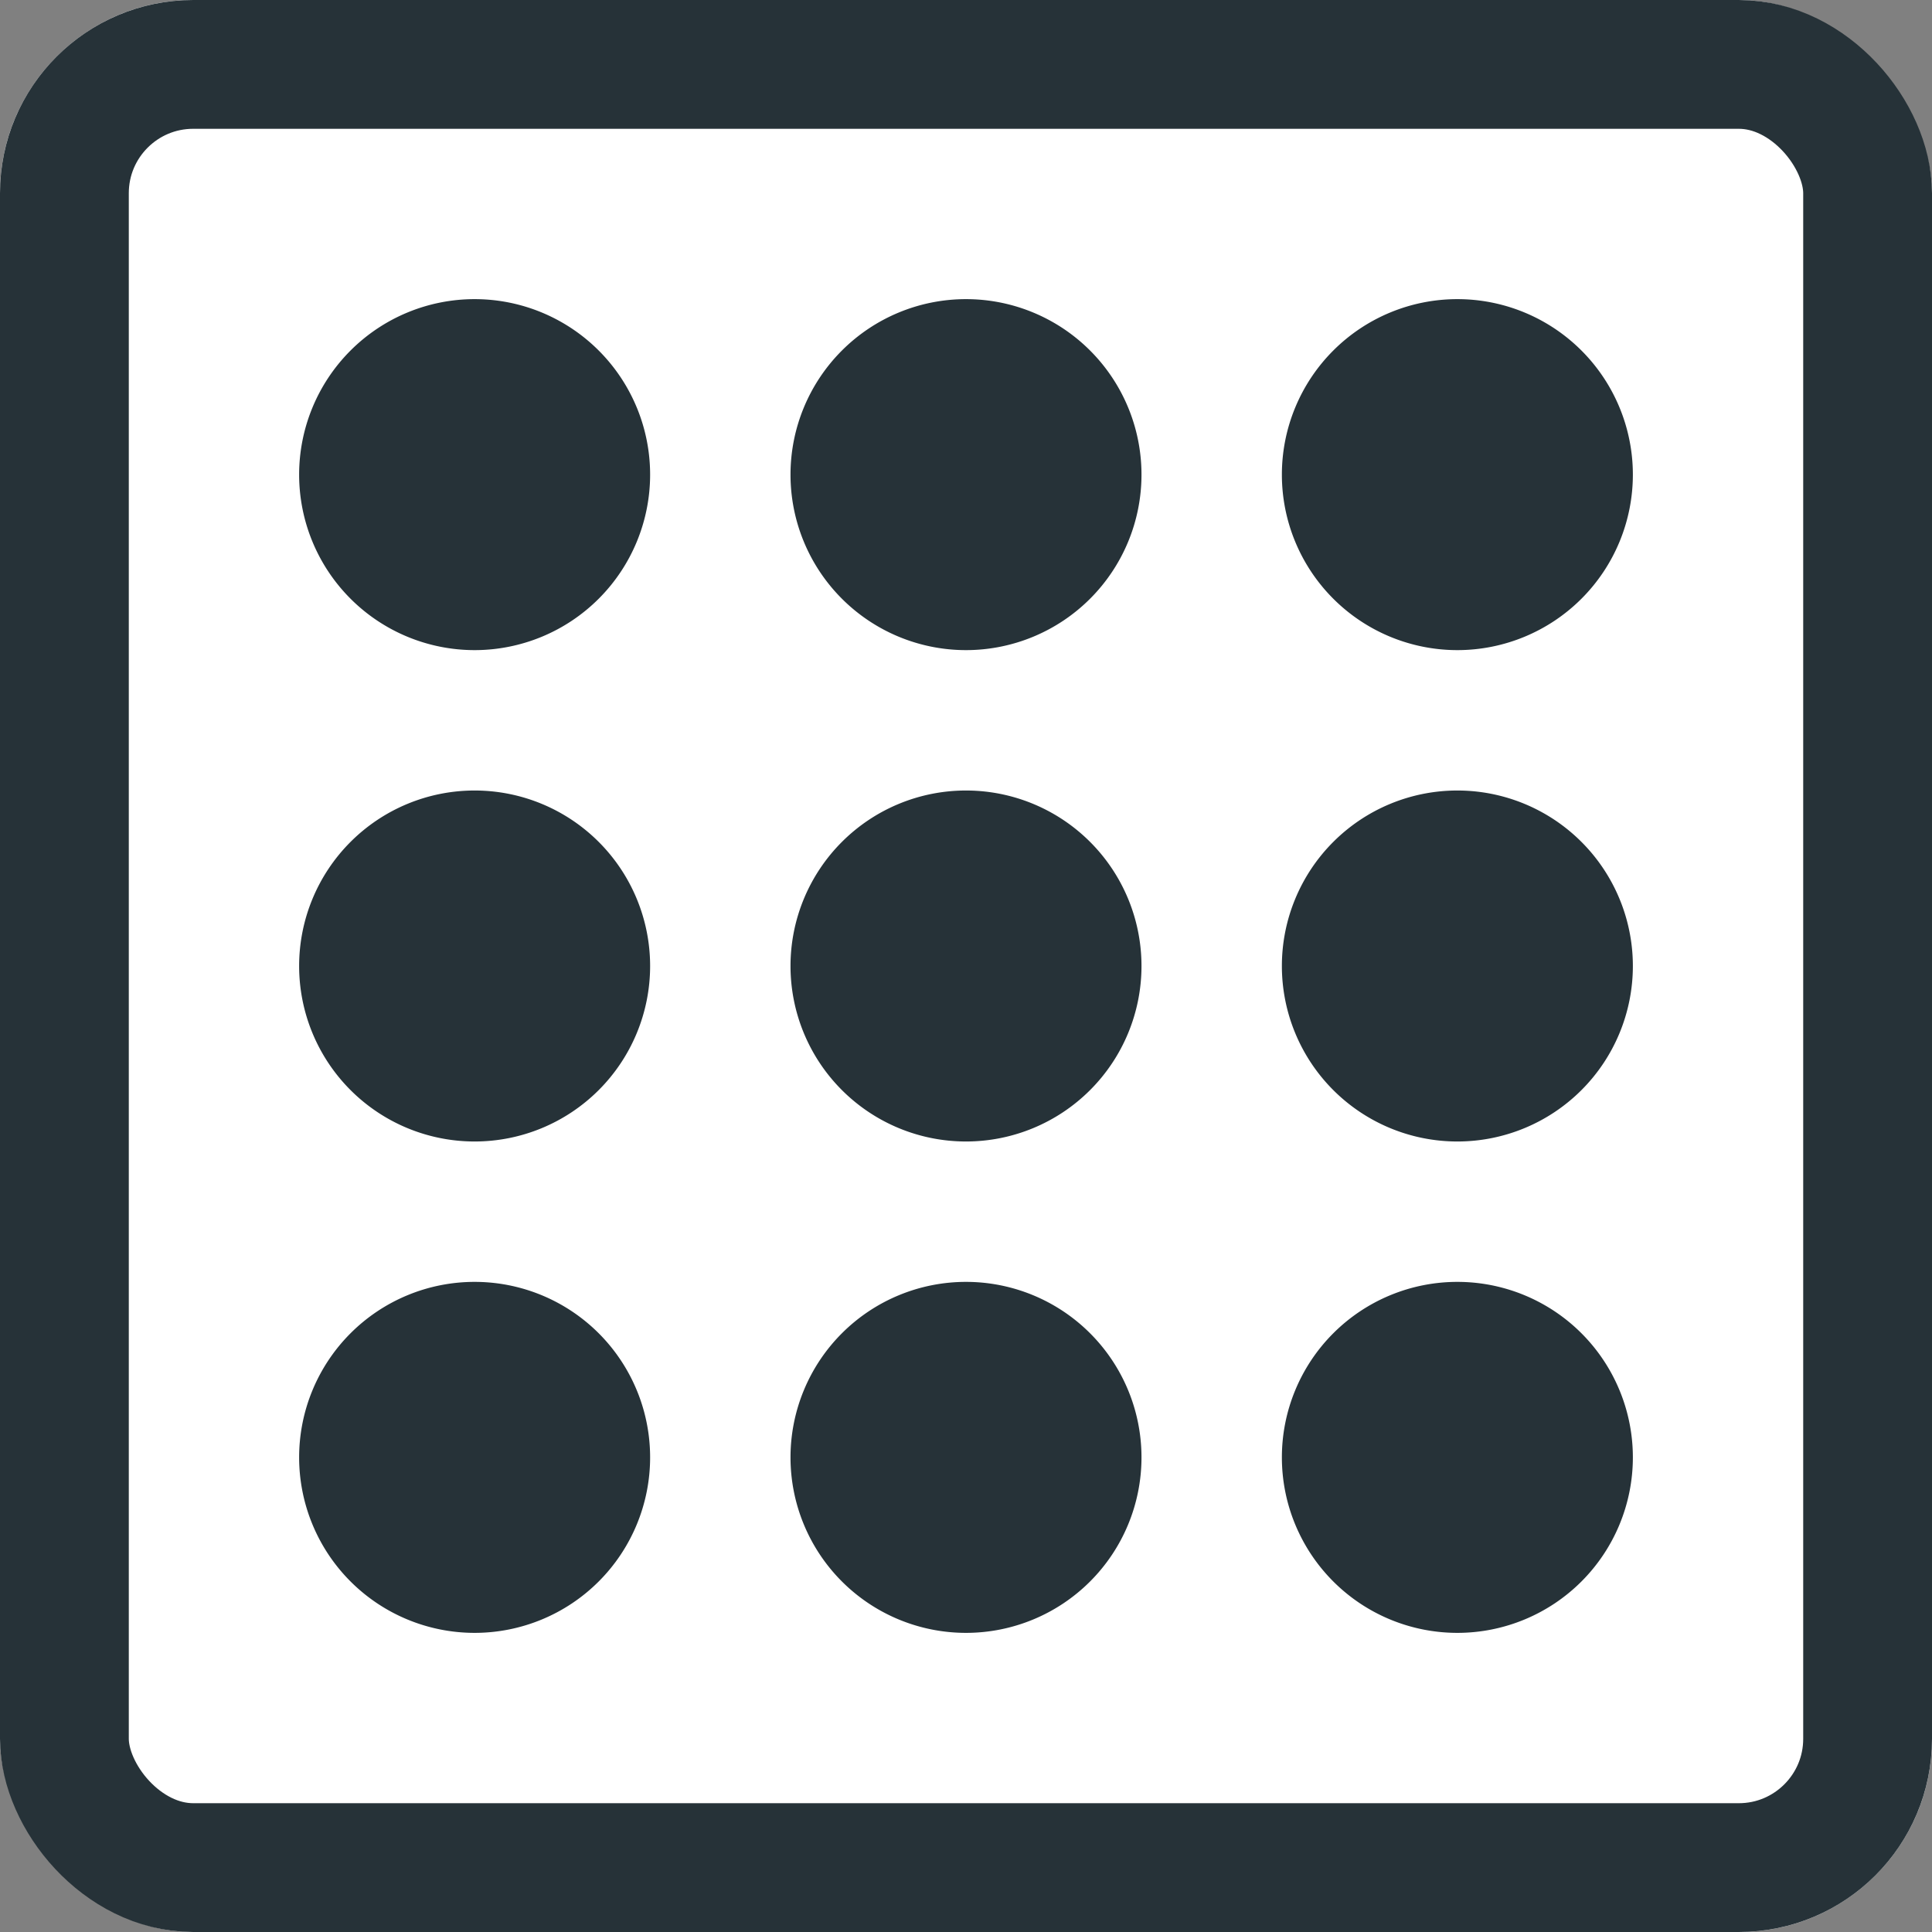 <svg xmlns="http://www.w3.org/2000/svg" width="30" height="30"><rect width="100%" height="100%" fill="#808080" stroke="none"/><g data-name="Rectangle 478" fill="#fff" stroke="#263238" stroke-width="2"><rect width="30" height="30" rx="3" stroke="none"/><rect x="1" y="1" width="28" height="28" rx="2" fill="none"/></g><g fill="#263238"><path data-name="Path 9728" d="M10.095 22.63a2.725 2.725 0 1 1-2.725-2.725 2.725 2.725 0 0 1 2.725 2.725Z"/><path data-name="Path 9729" d="M10.095 15a2.725 2.725 0 1 1-2.725-2.725A2.725 2.725 0 0 1 10.095 15Z"/><path data-name="Path 9730" d="M10.095 7.37A2.725 2.725 0 1 1 7.37 4.645a2.725 2.725 0 0 1 2.725 2.725Z"/><path data-name="Path 9731" d="M17.725 22.63A2.725 2.725 0 1 1 15 19.905a2.725 2.725 0 0 1 2.725 2.725Z"/><path data-name="Path 9732" d="M17.725 15A2.725 2.725 0 1 1 15 12.275 2.725 2.725 0 0 1 17.725 15Z"/><path data-name="Path 9733" d="M17.725 7.37A2.725 2.725 0 1 1 15 4.645a2.725 2.725 0 0 1 2.725 2.725Z"/><path data-name="Path 9734" d="M25.355 22.63a2.725 2.725 0 1 1-2.725-2.725 2.725 2.725 0 0 1 2.725 2.725Z"/><path data-name="Path 9735" d="M25.355 15a2.725 2.725 0 1 1-2.725-2.725A2.725 2.725 0 0 1 25.355 15Z"/><path data-name="Path 9736" d="M25.355 7.37a2.725 2.725 0 1 1-2.725-2.725 2.725 2.725 0 0 1 2.725 2.725Z"/></g></svg>